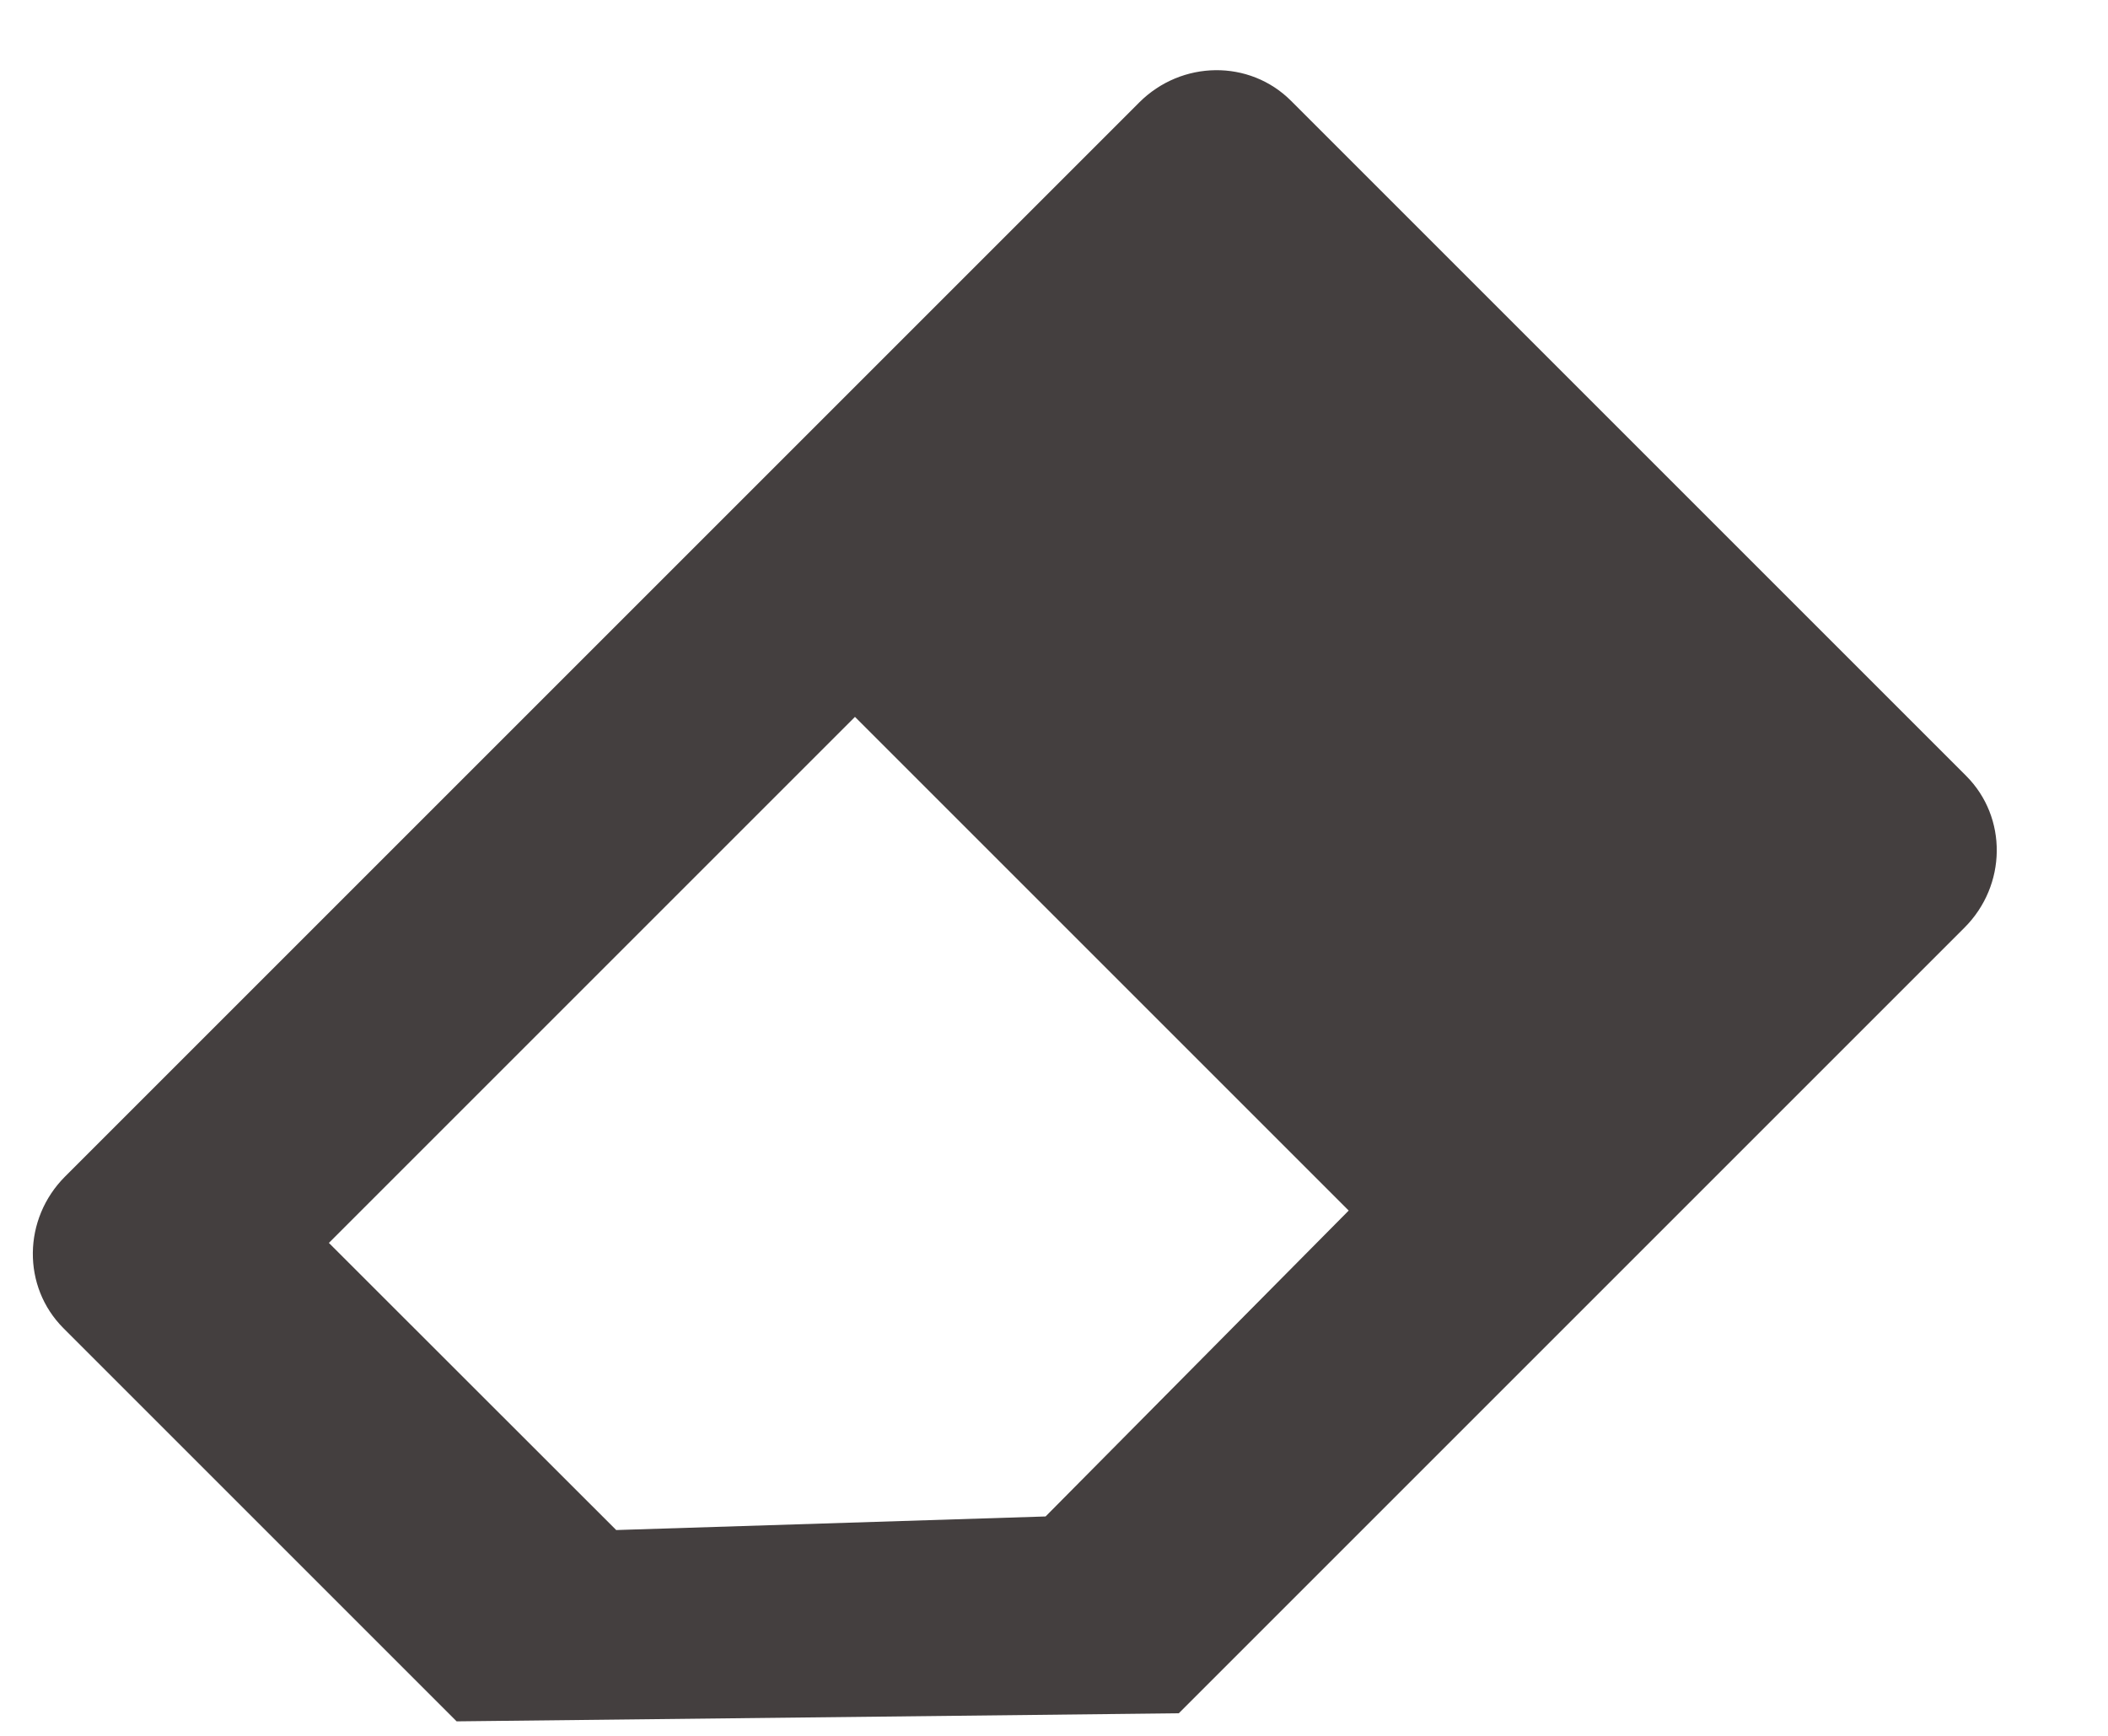 <svg xmlns="http://www.w3.org/2000/svg" xmlns:xlink="http://www.w3.org/1999/xlink" width="17" height="14" version="1.1" viewBox="0 0 17 14"><title>eraser</title><g id="Symbols" fill="none" fill-rule="evenodd" stroke="none" stroke-width="1"><g id="Group" fill="#443F3F" fill-rule="nonzero" transform="translate(0.198, 0)"><g id="trash-bin"><path id="Combined-Shape" d="M11.836,1.485 C12.309,1.485 12.692,1.877 12.692,2.36 L12.692,11.321 L8.62,15.485 L4.136,15.485 C3.663,15.485 3.28,15.094 3.28,14.61 L3.28,2.36 C3.28,1.877 3.663,1.485 4.136,1.485 L11.836,1.485 Z M10.794,7.485 L5.163,7.485 L5.163,13.485 L8.439,13.484 L10.81,10.958 L10.794,7.485 Z" transform="translate(7.986, 8.485) rotate(45) translate(-7.986, -8.485)"/></g></g></g></svg>